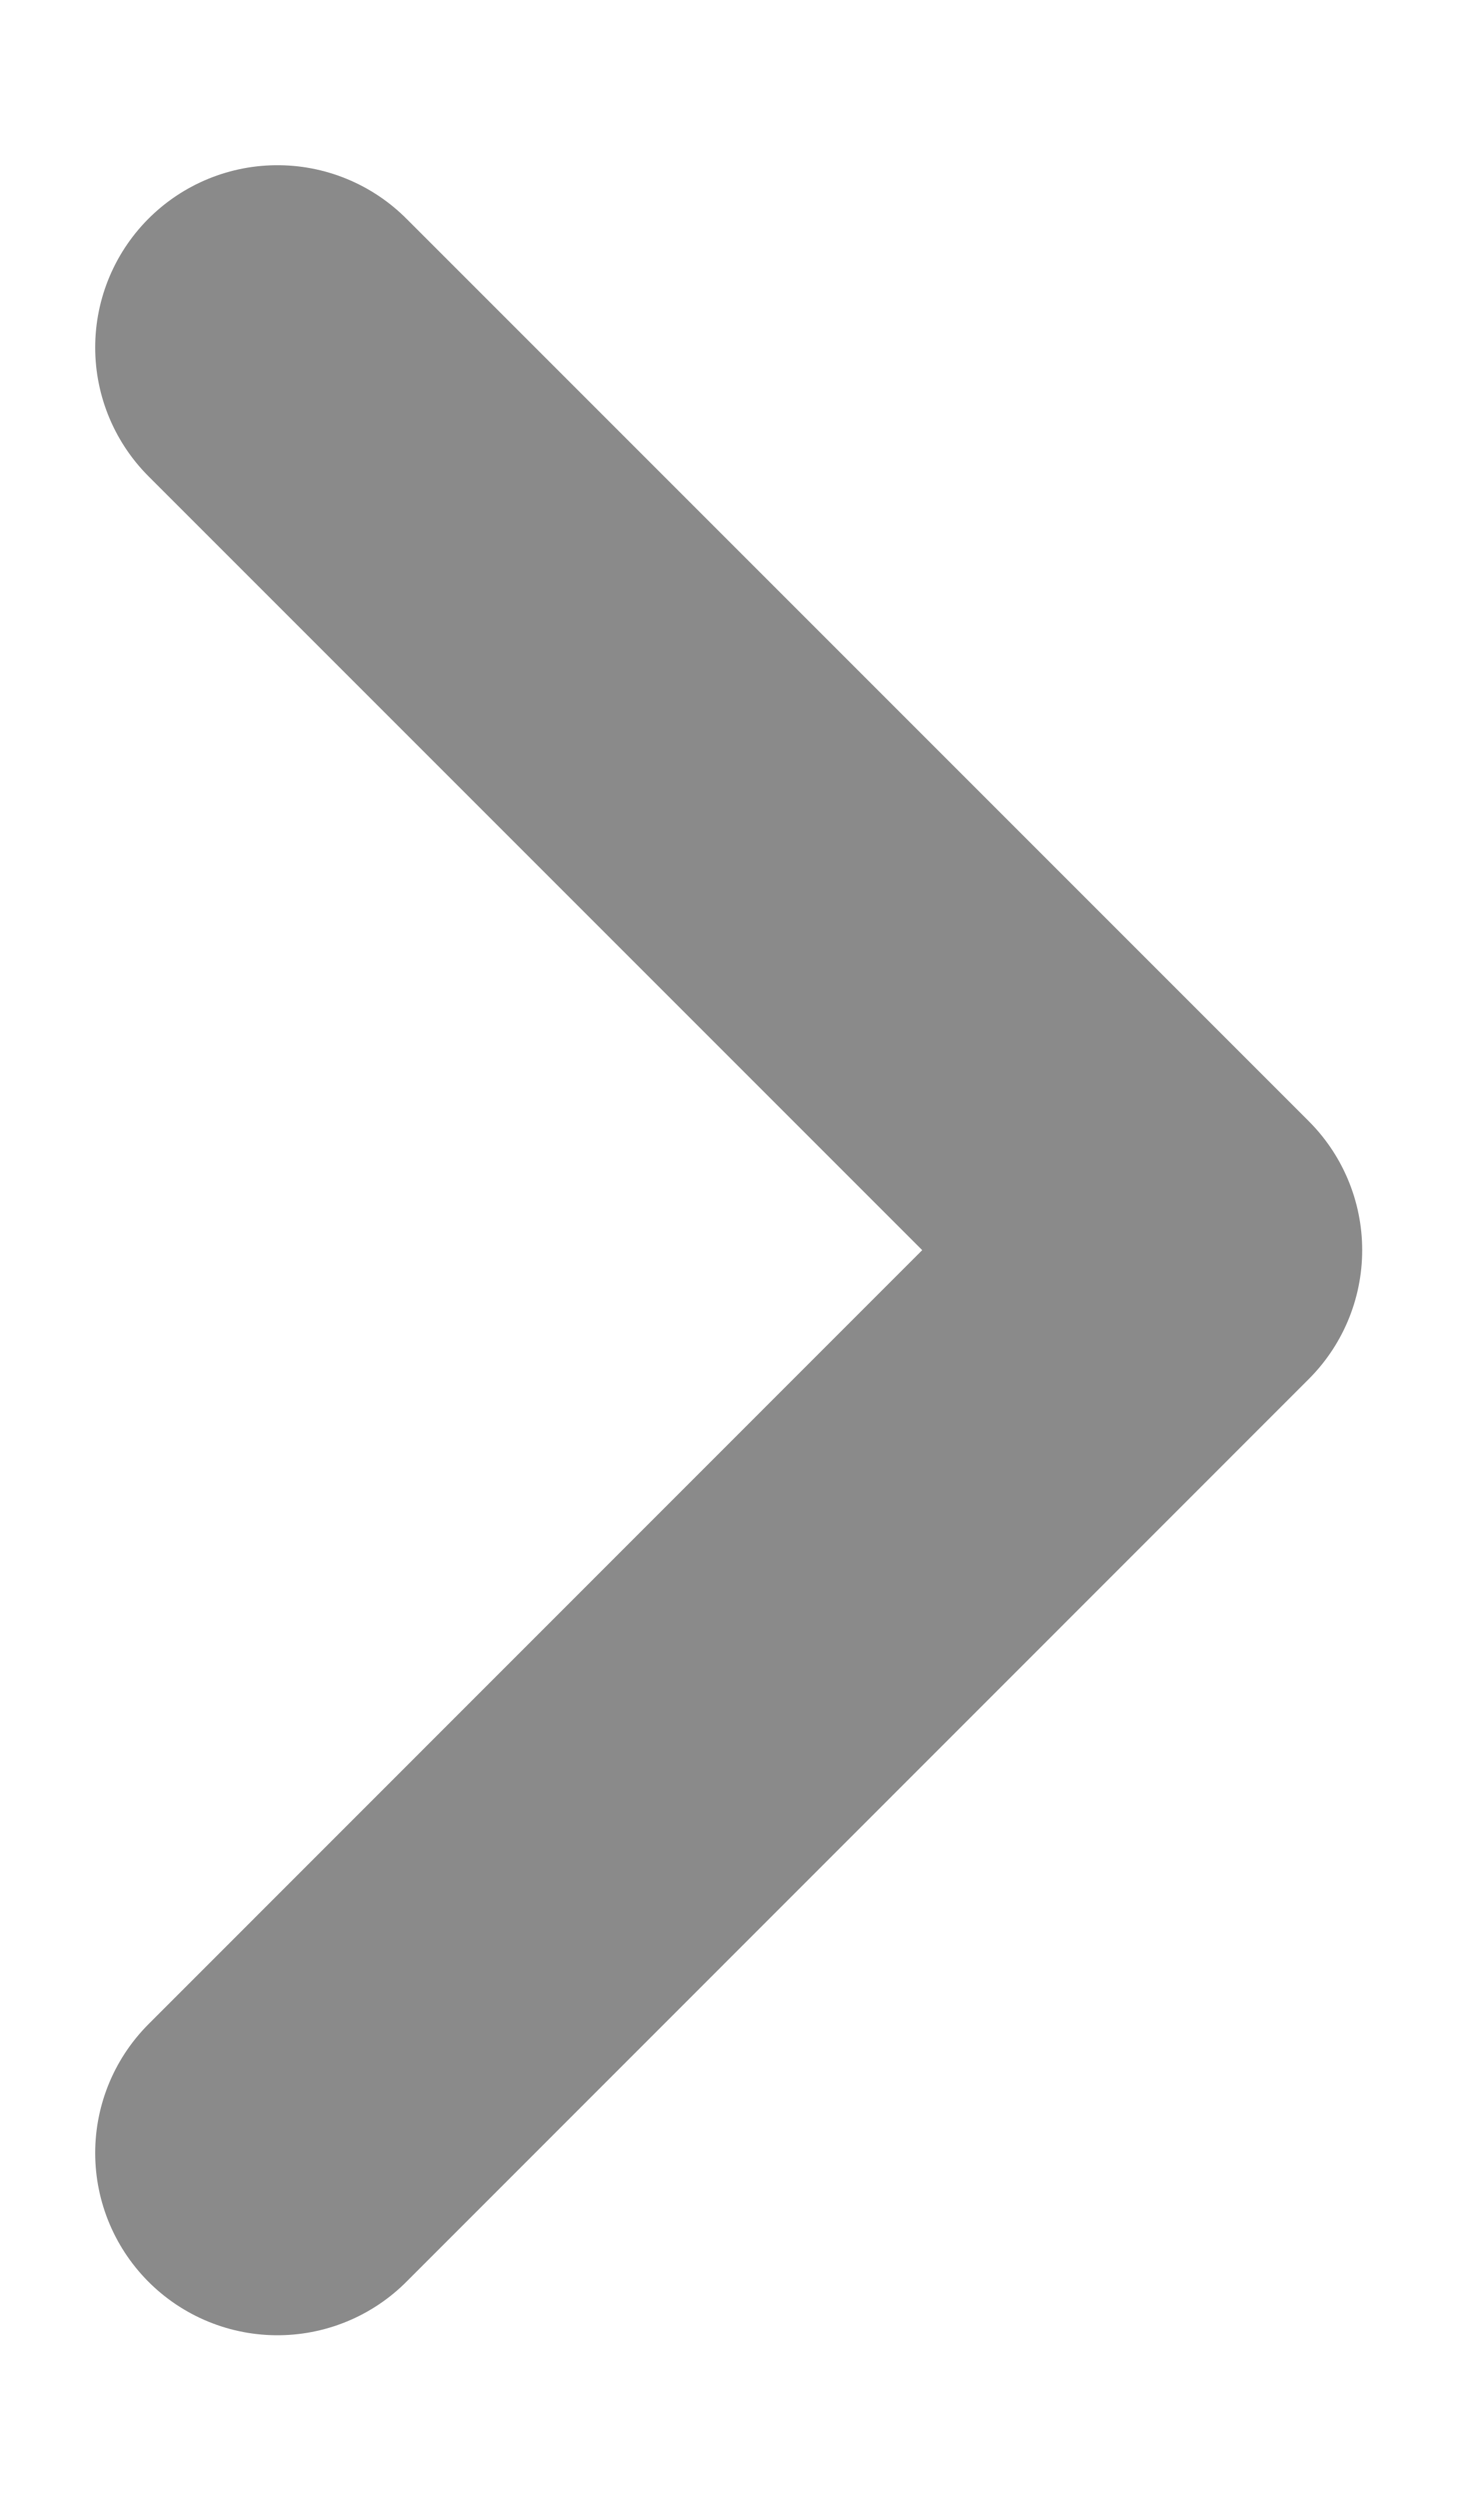 <svg width="7" height="12" viewBox="0 0 7 12" fill="none" xmlns="http://www.w3.org/2000/svg">
<path d="M1.332 1.668L5.665 6.001L1.332 10.335" stroke="#8A8A8A" stroke-width="1.75" stroke-linecap="round" stroke-linejoin="round"/>
</svg>
